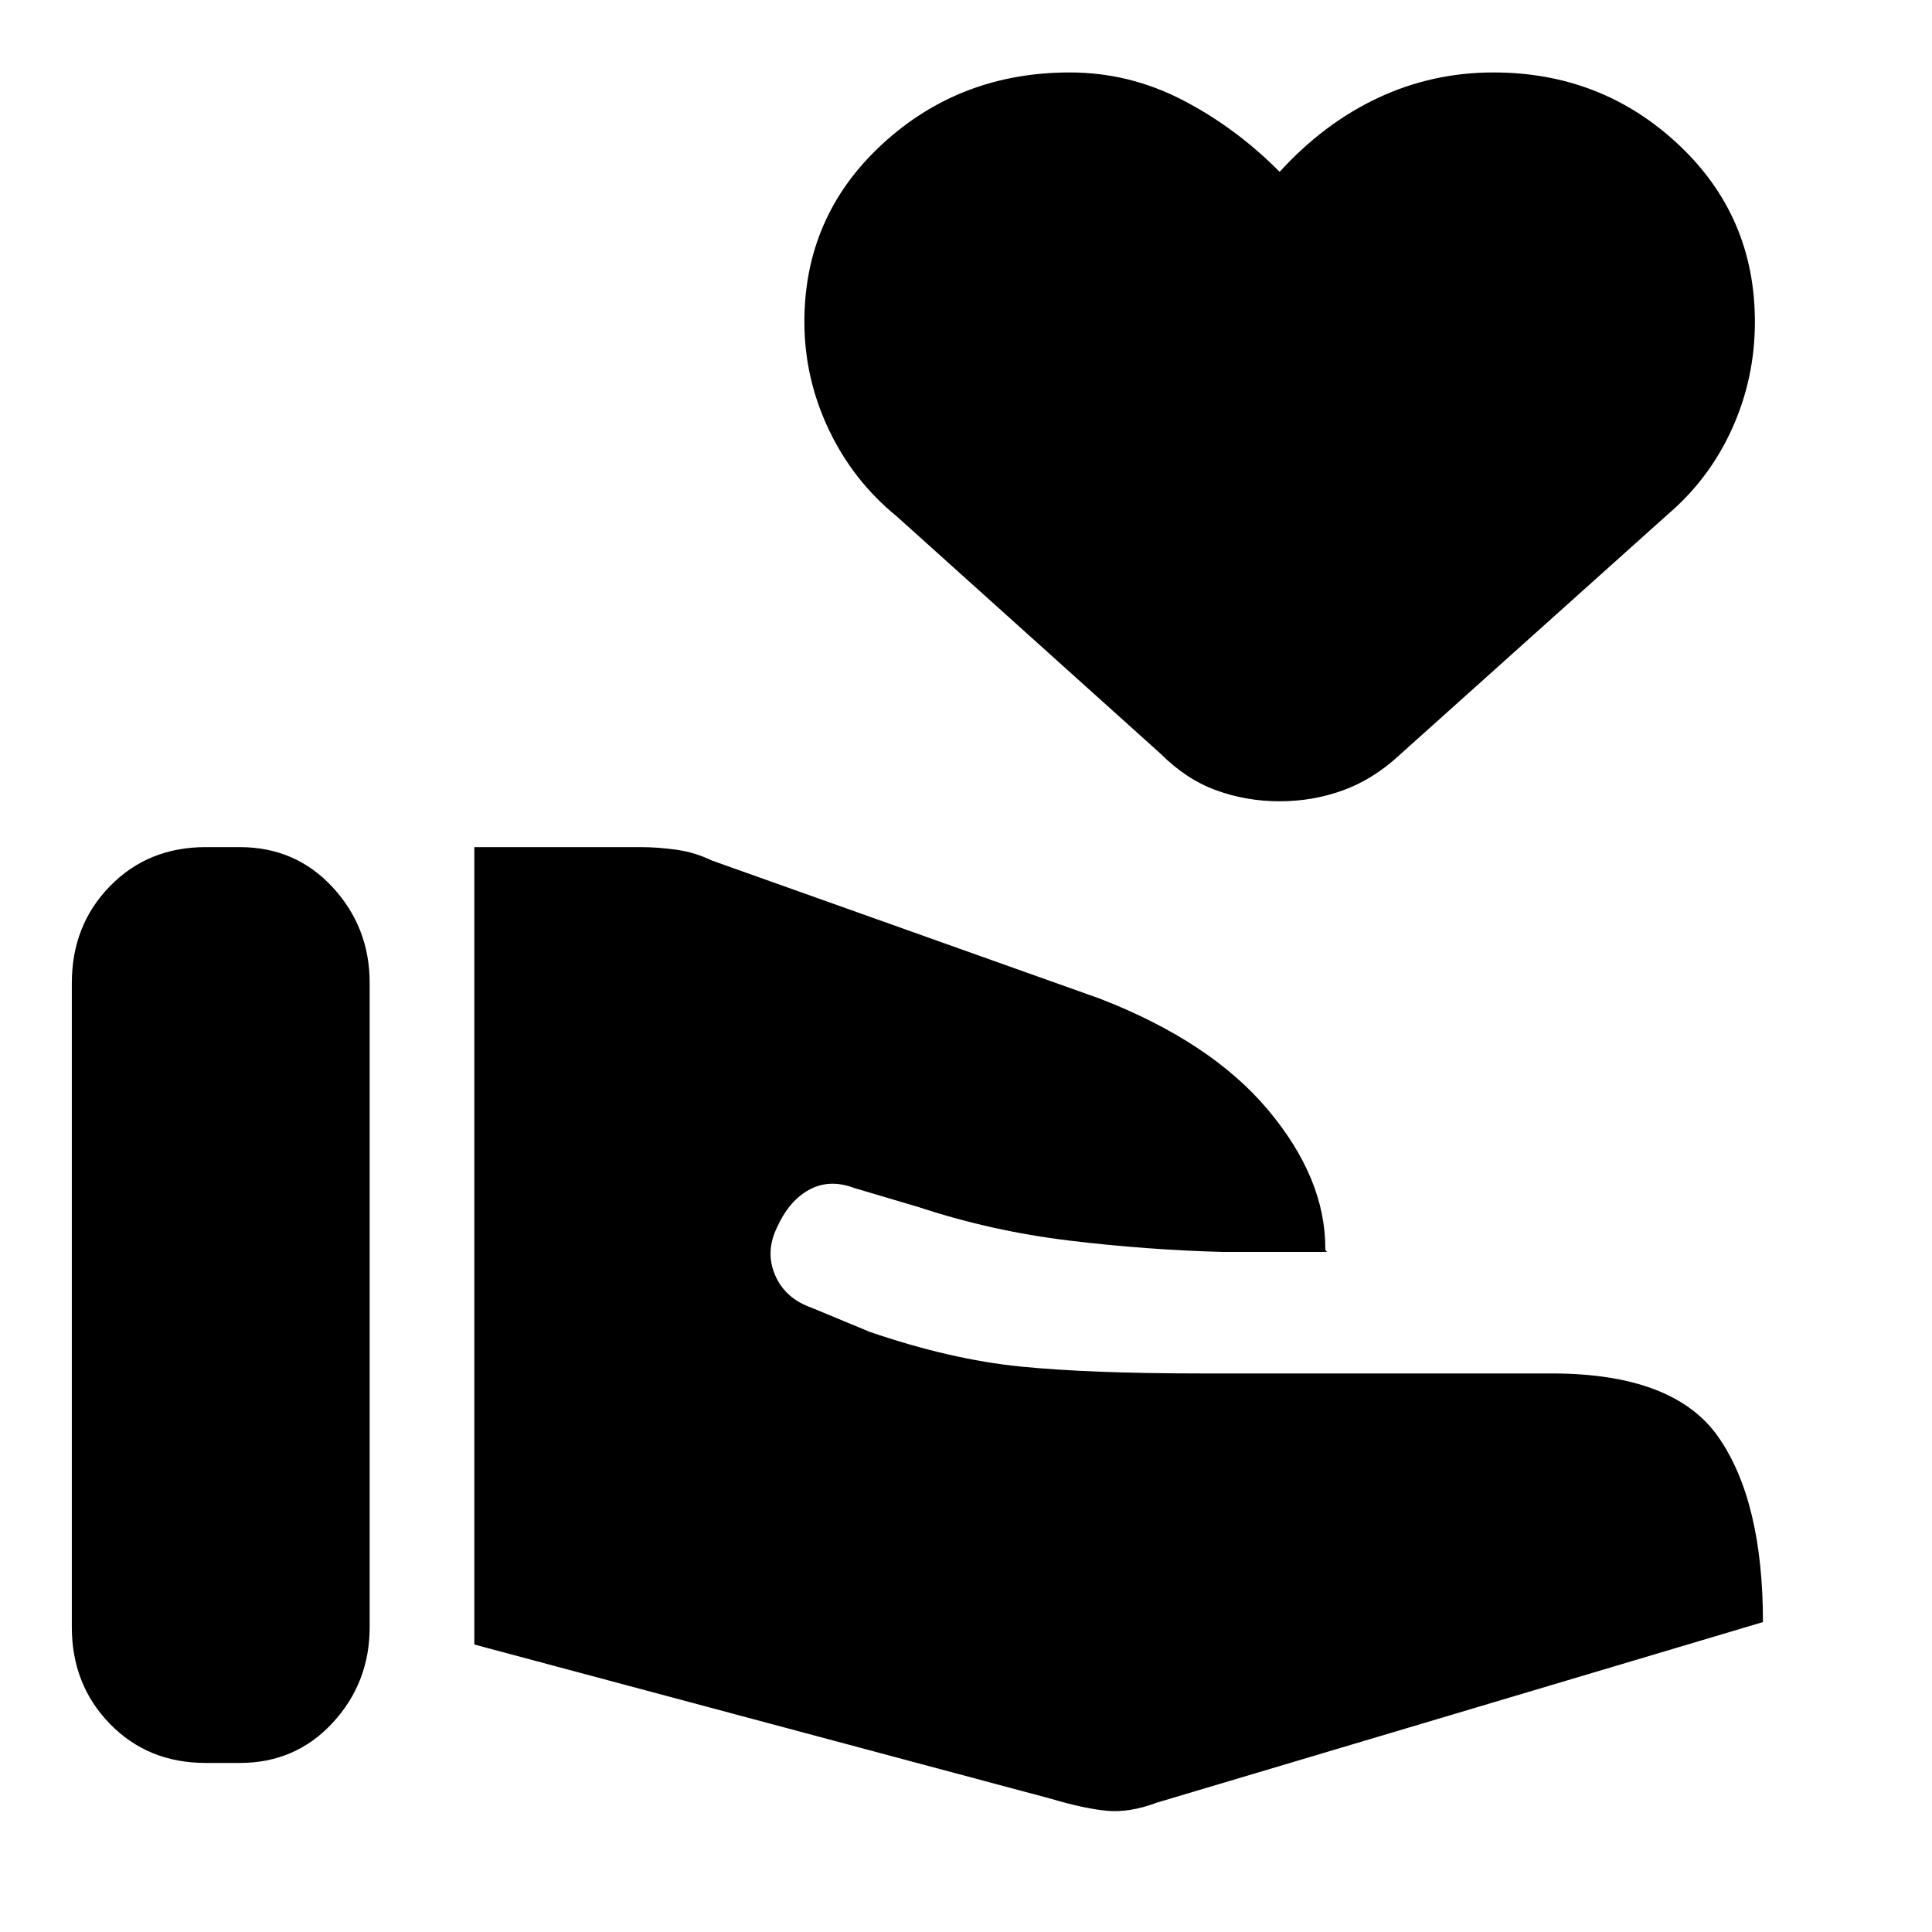 <svg xmlns="http://www.w3.org/2000/svg" height="20" viewBox="0 -960 960 960" width="20"><path d="M522.69-66.08q15.46 4.62 26.93 5.81 11.46 1.19 25.3-4.04L876-154q0-59.92-22-91.73-22-31.81-83.08-31.81H596.77q-55.46 0-89.92-3.46-34.47-3.46-74.54-17.15l-28.93-12q-13.23-4.62-18.23-16.23-5-11.62 1-23.85 6-13.23 16.04-18.65 10.04-5.43 22.27-.81l32.15 9.54q36.16 11.92 74.62 16.57 38.46 4.66 76.31 5.66h48.54q4.15 0 3.3-.23-.84-.23-.84-1.62 0-34.77-28.43-68.69-28.42-33.92-83.57-55.31l-192.93-68.69q-8.23-4-17.46-5.31-9.23-1.3-17.84-1.3h-82.62v396.22l287 76.77Zm-487-85.46q0 28.69 18.93 48.12Q73.54-84 102.23-84h16.93q27.69 0 46.11-19.92 18.42-19.93 18.42-47.62v-320q0-27.69-18.42-47.61-18.42-19.92-46.11-19.92h-16.93q-28.69 0-47.61 19.42-18.93 19.42-18.93 48.11v320Zm600.16-410.31q-16.47 0-31.43-5.42t-27.8-18.27L445.54-703.46q-21.69-17.69-33.77-43.19-12.08-25.5-12.08-53.43 0-52.61 38.66-88.26Q477-924 531.61-924q29.39 0 55.81 13.62 26.43 13.61 48.43 35.77 22-24.16 48.92-36.77Q711.69-924 742.08-924q53.61 0 91.76 35.66Q872-852.69 872-800.08q0 27.93-11.27 52.93t-31.96 42.69L695.08-584.54q-12.85 11.85-27.81 17.27-14.96 5.42-31.42 5.42Z"/></svg>